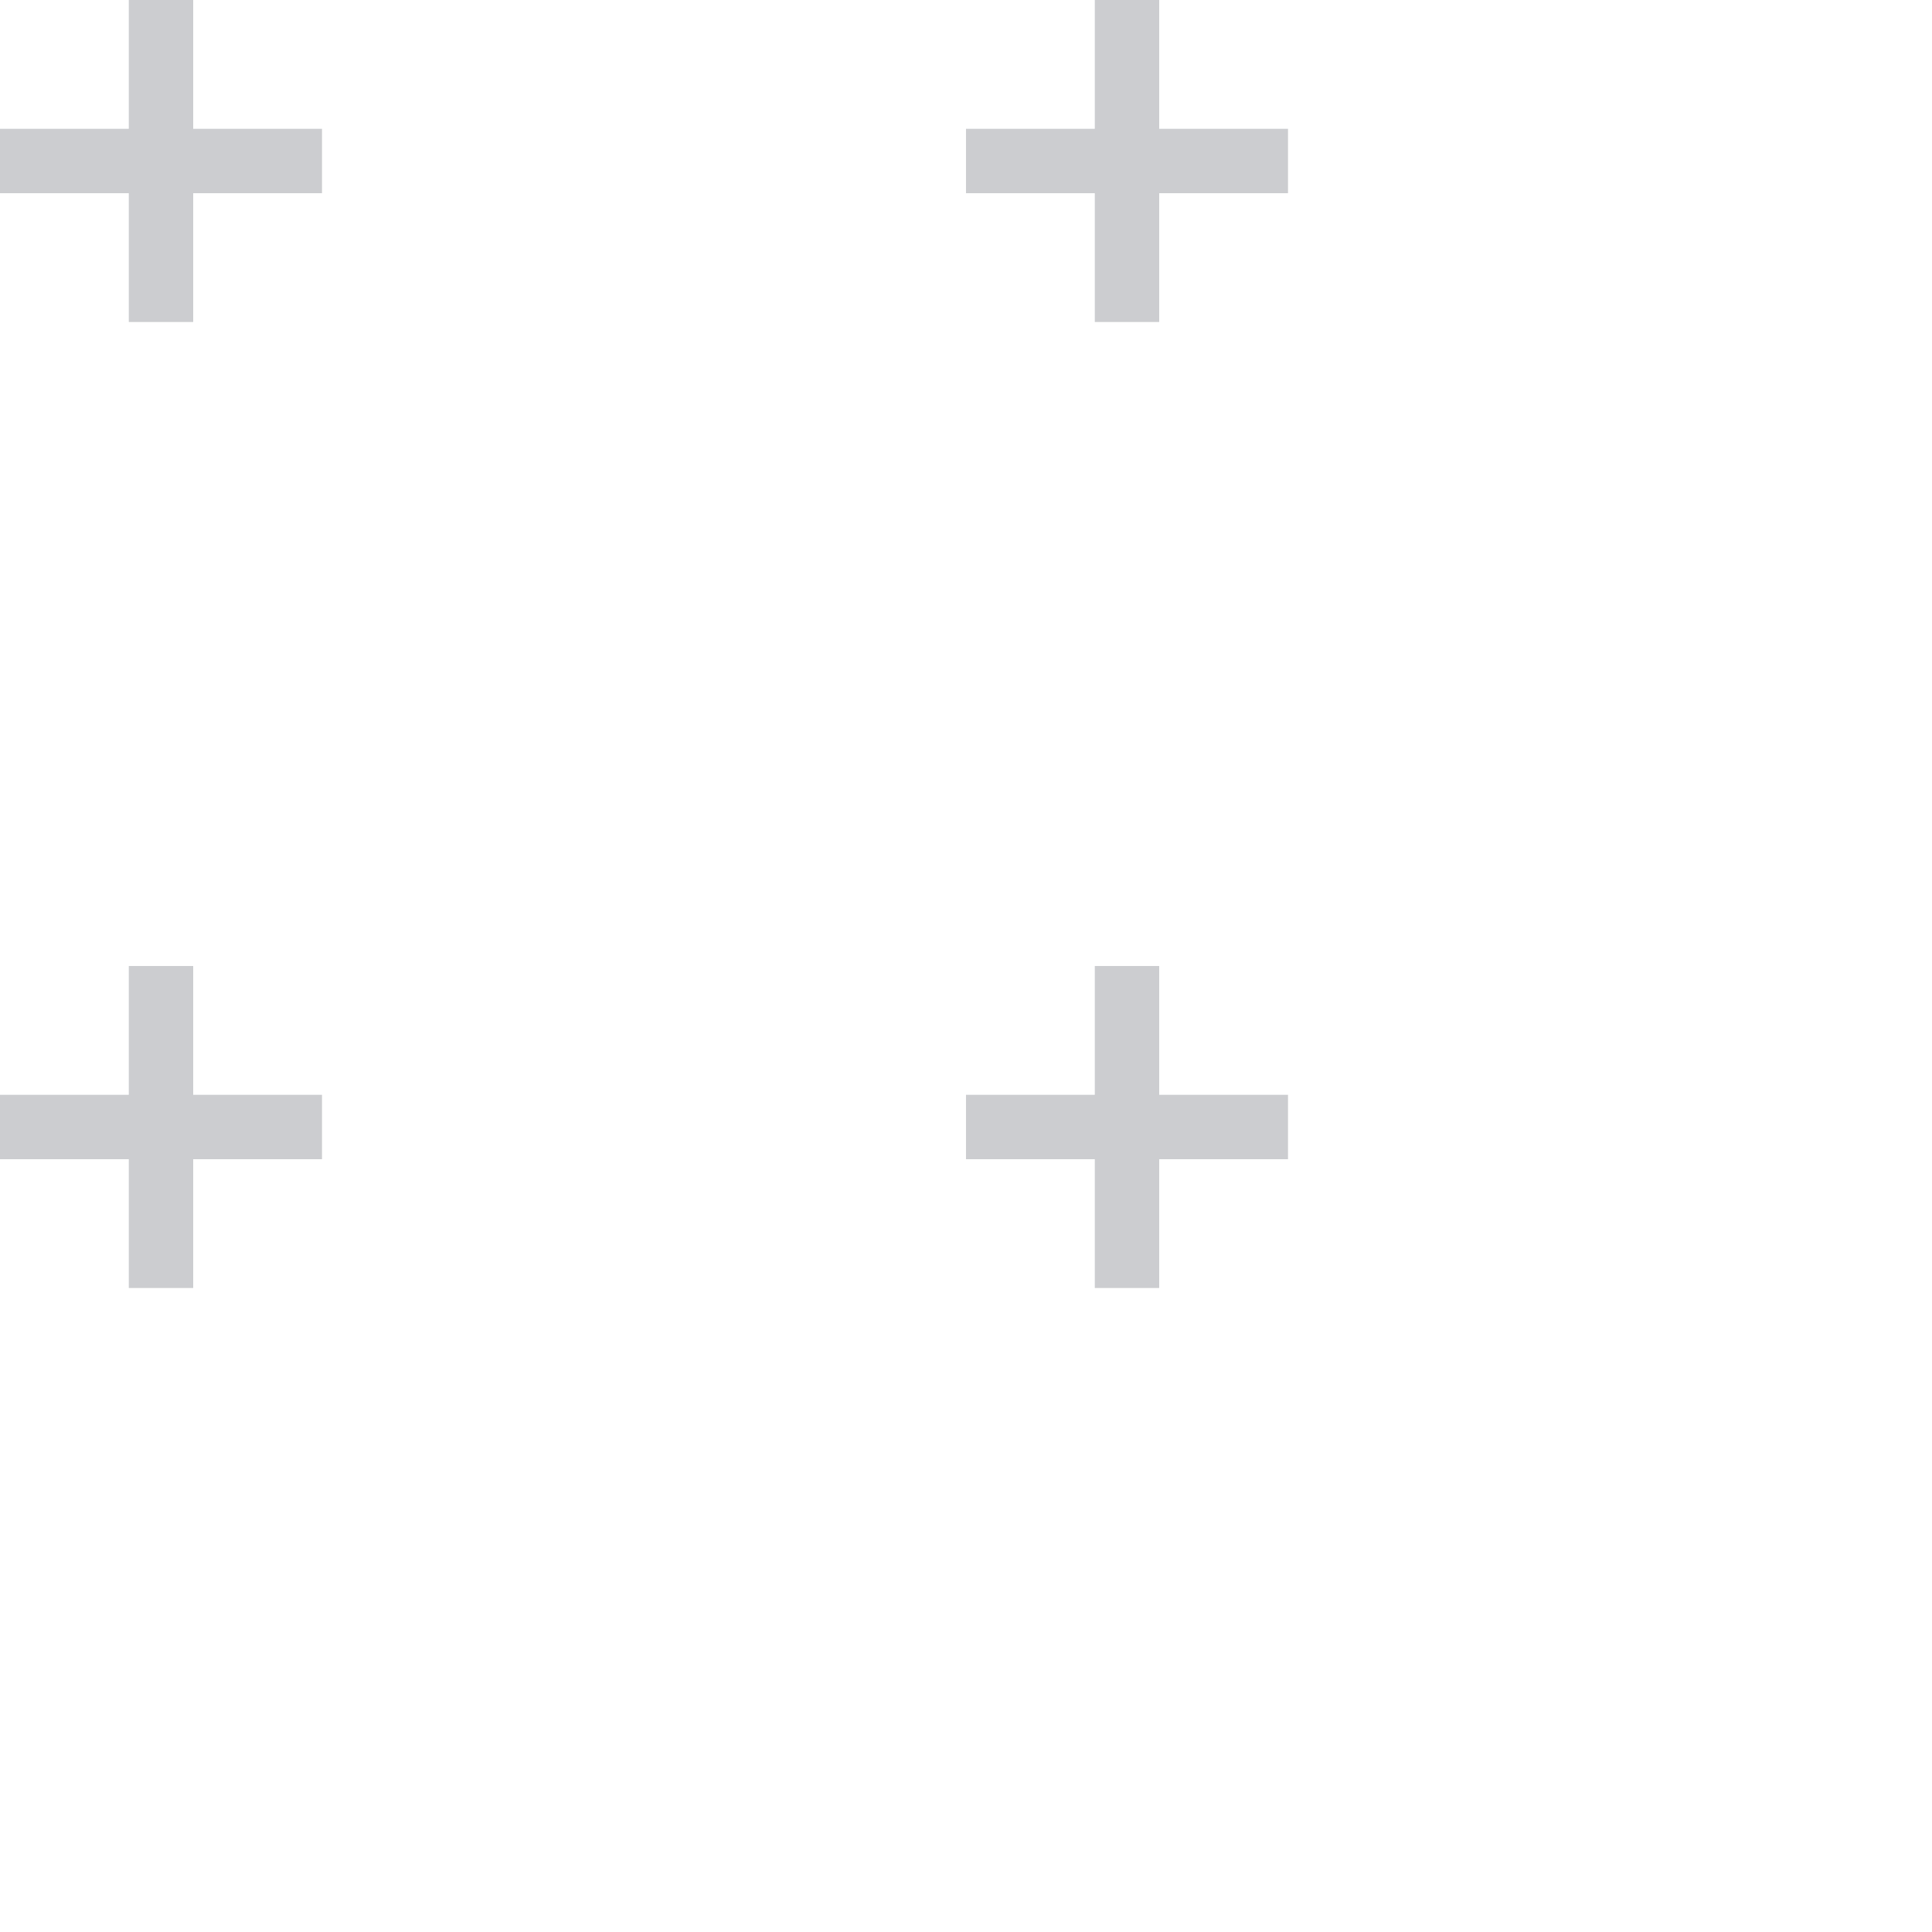 <svg width="30" height="30" viewBox="0 0 60 60" xmlns="http://www.w3.org/2000/svg"><g fill="none" fill-rule="evenodd"><g fill='#565961' fill-opacity='0.3'><path d="M36 34v-4h-2v4h-4v2h4v4h2v-4h4v-2h-4zm0-30V0h-2v4h-4v2h4v4h2V6h4V4h-4zM6 34v-4H4v4H0v2h4v4h2v-4h4v-2H6zM6 4V0H4v4H0v2h4v4h2V6h4V4H6z"/></g></g></svg>
